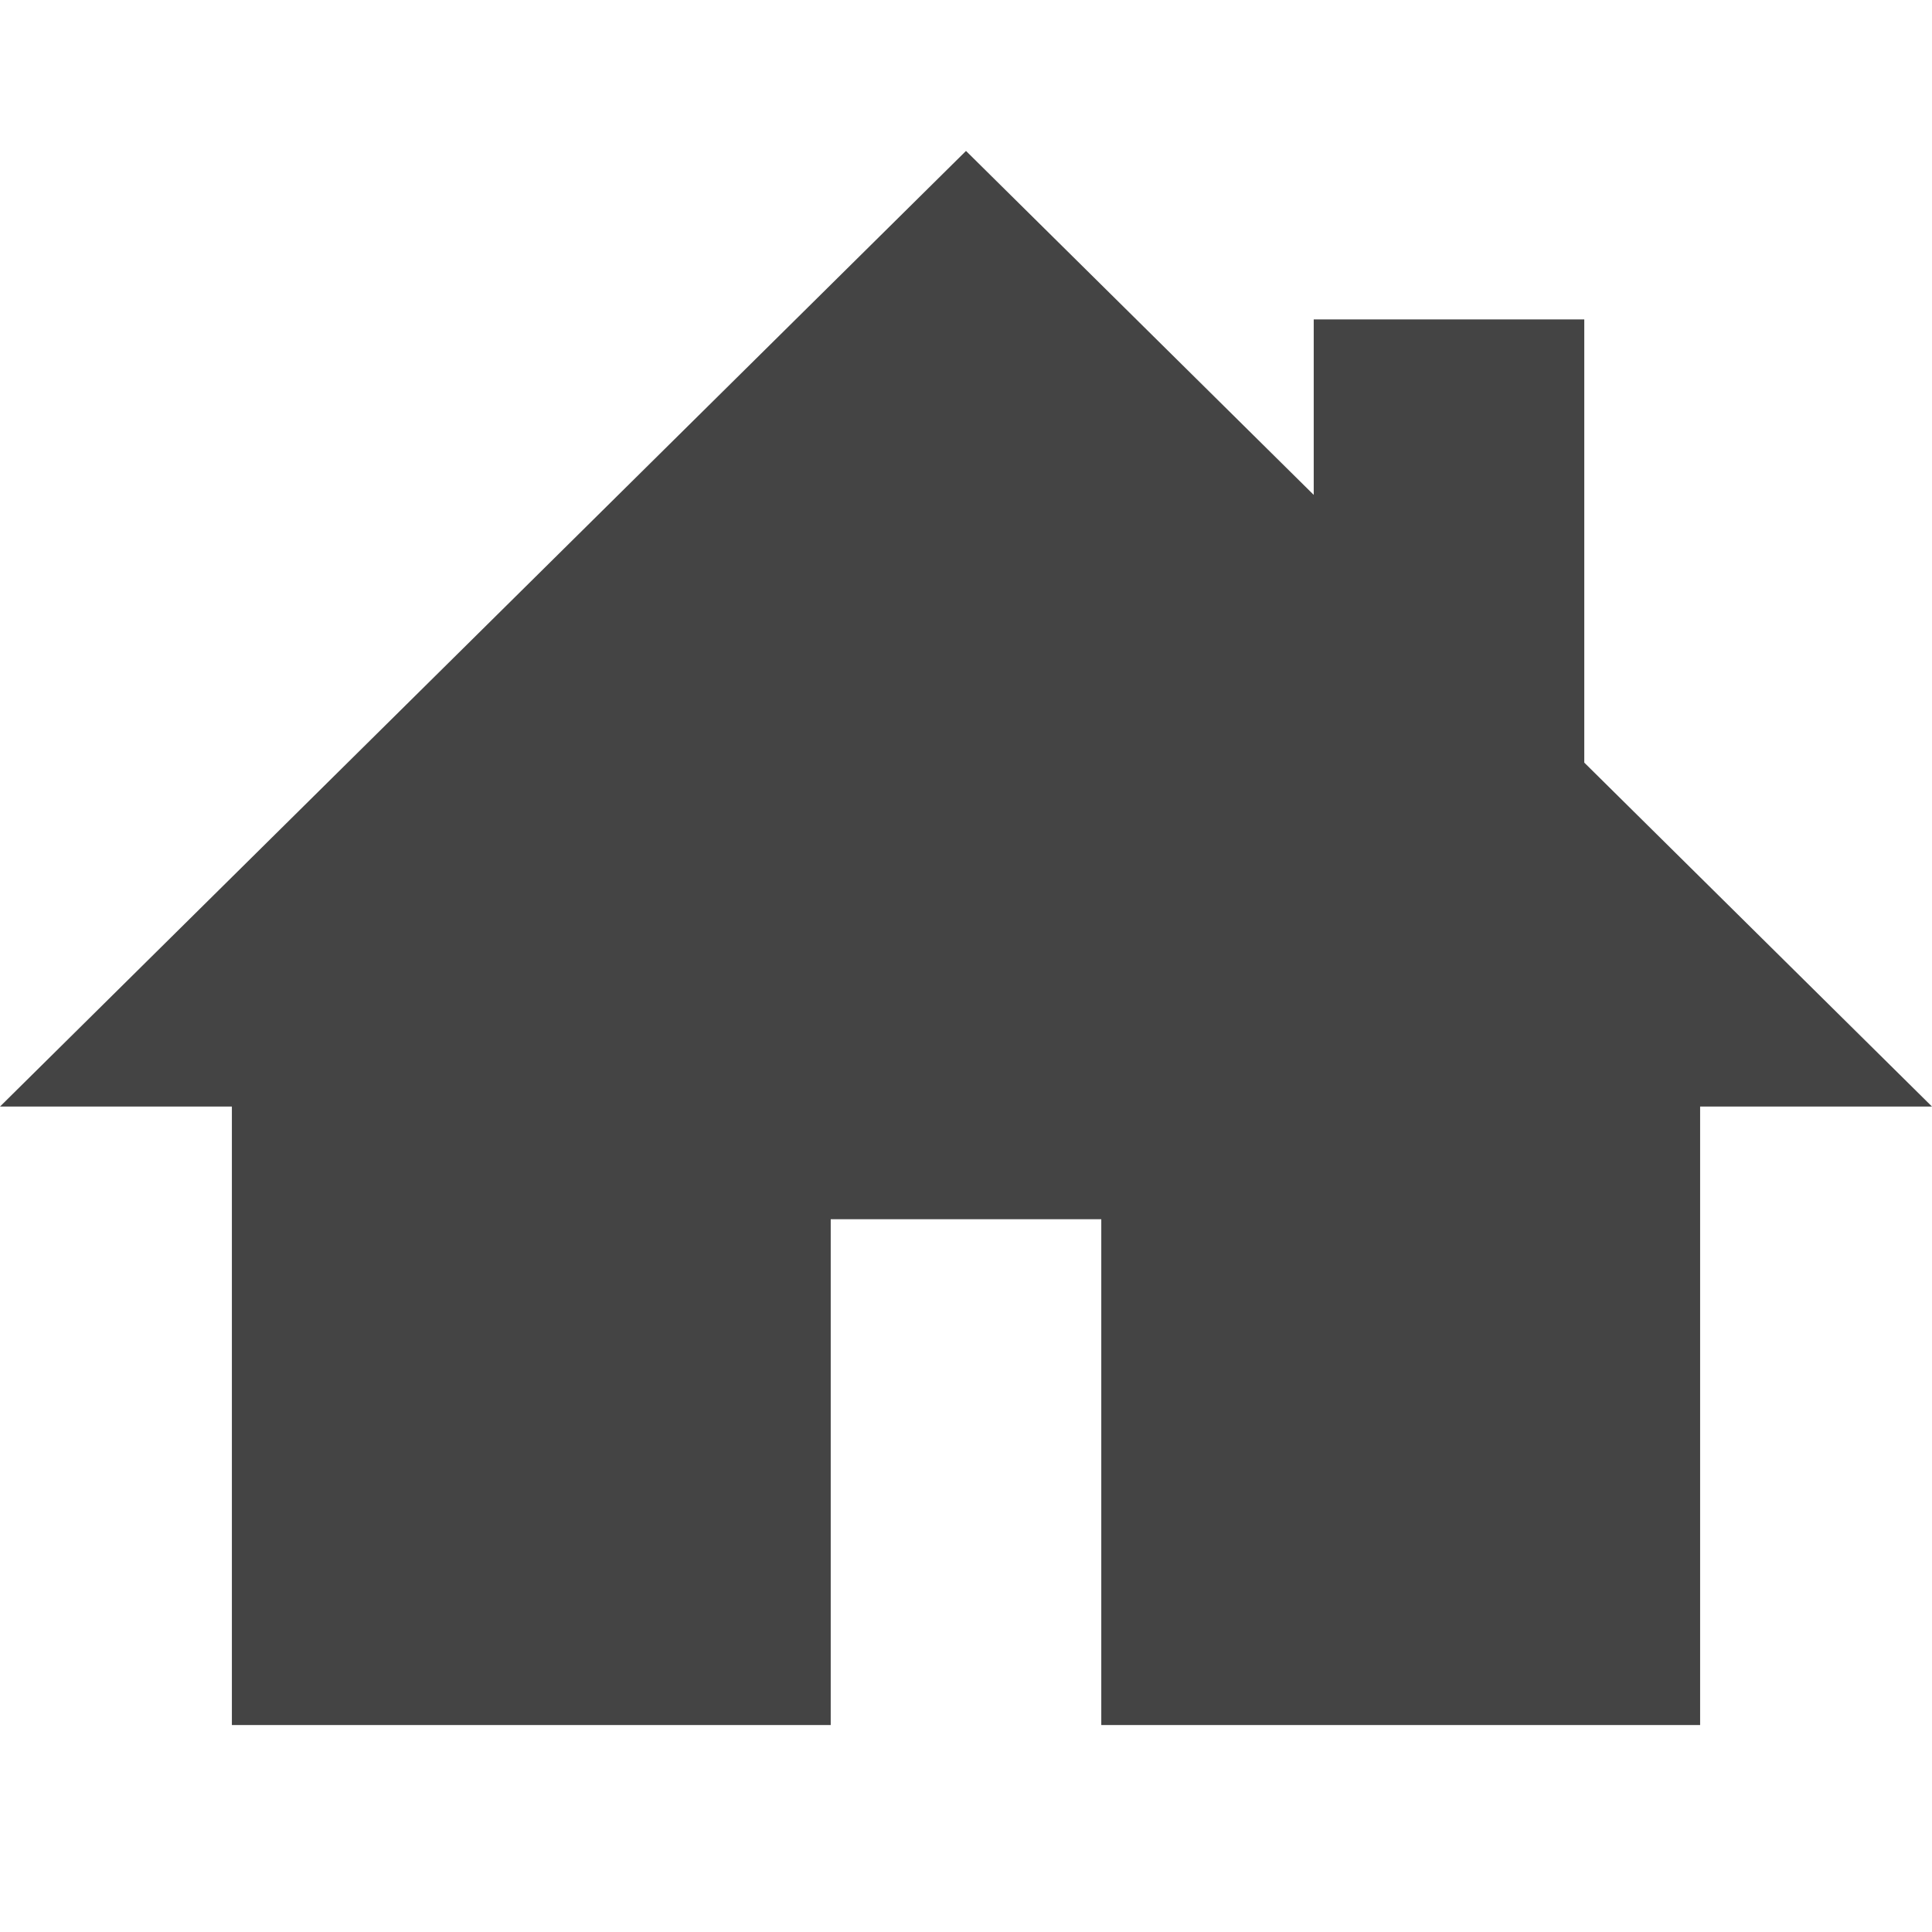 <?xml version="1.0" encoding="utf-8"?>
<!-- Generator: Adobe Illustrator 19.2.1, SVG Export Plug-In . SVG Version: 6.00 Build 0)  -->
<svg version="1.1" id="Calque_1" xmlns="http://www.w3.org/2000/svg" xmlns:xlink="http://www.w3.org/1999/xlink" x="0px" y="0px"
	 viewBox="0 0 1024 1024" enable-background="new 0 0 1024 1024" xml:space="preserve">
<path fill="#444444" d="M839.7,404.2V169.3H696.3v93L512,80L0,586.5h122.9v327.8h317.4V646.2h143.4v268.1h317.4V586.5H1024
	L839.7,404.2L839.7,404.2z"/>
</svg>
